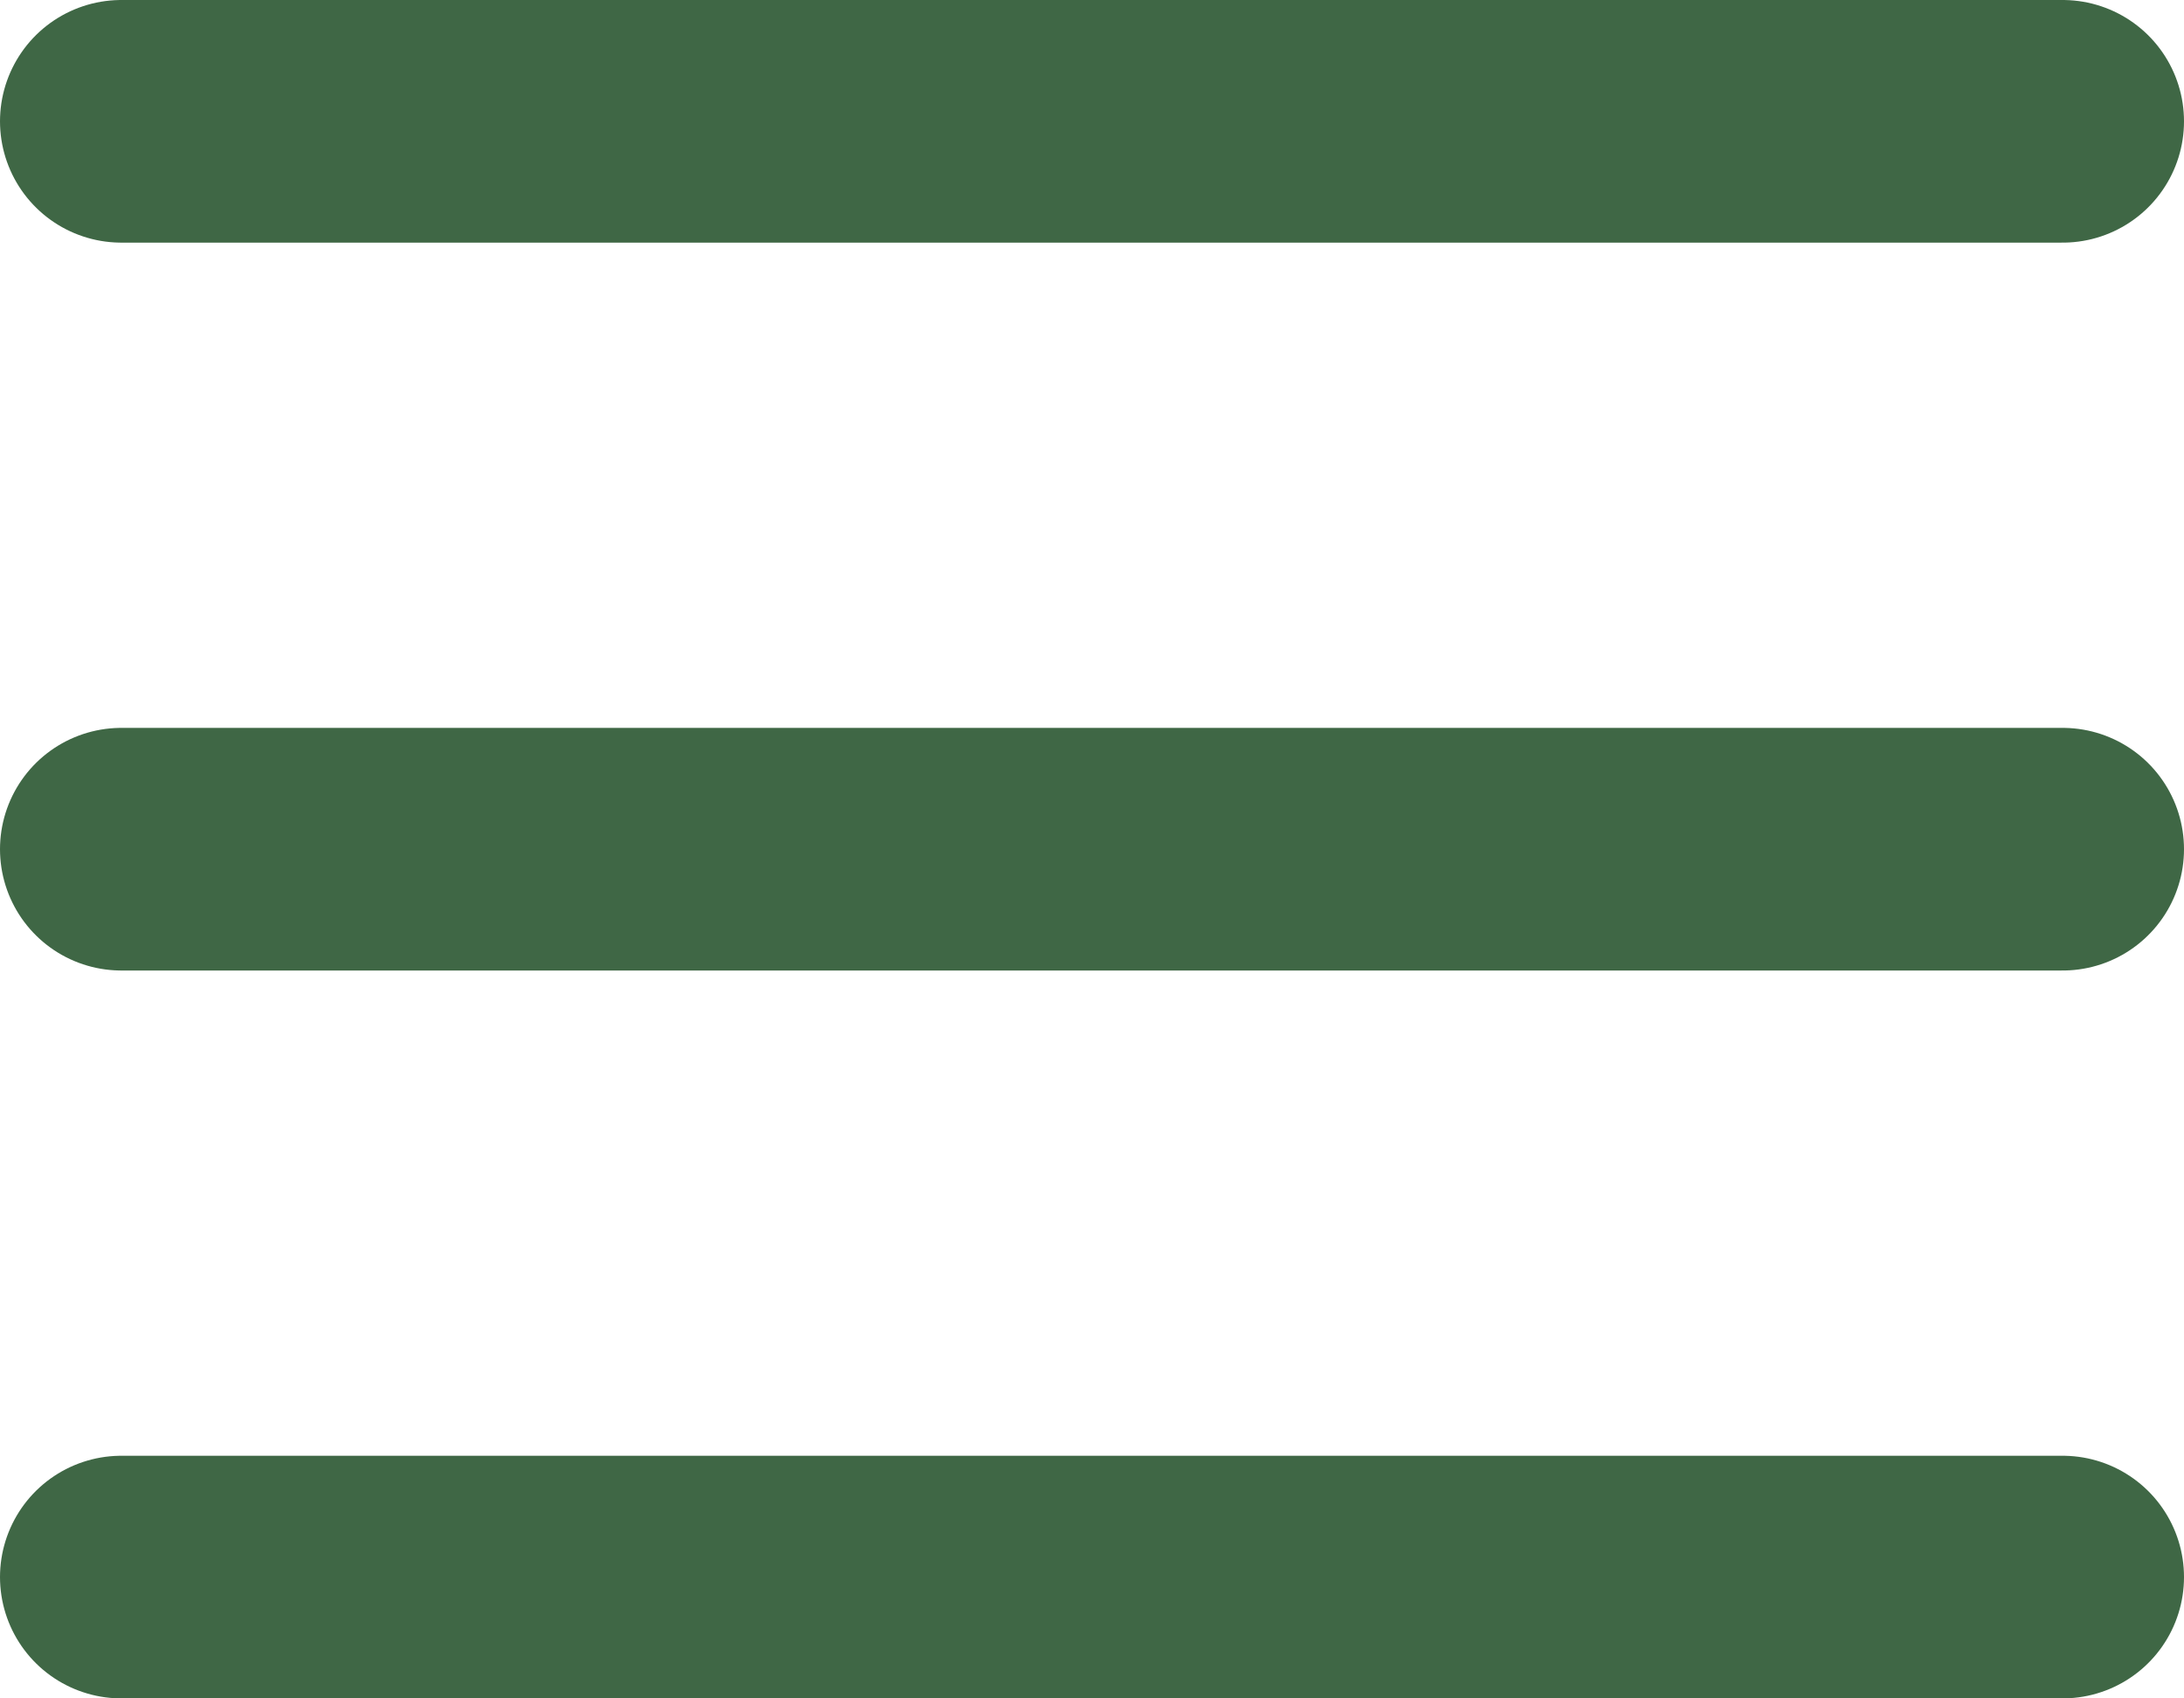 <svg width="18" height="14" viewBox="0 0 18 14" fill="none" xmlns="http://www.w3.org/2000/svg">
<path d="M1 1H17M1 7H17M1 13H17" stroke="#3F6745" stroke-width="2" stroke-linecap="round" stroke-linejoin="round"/>
</svg>
